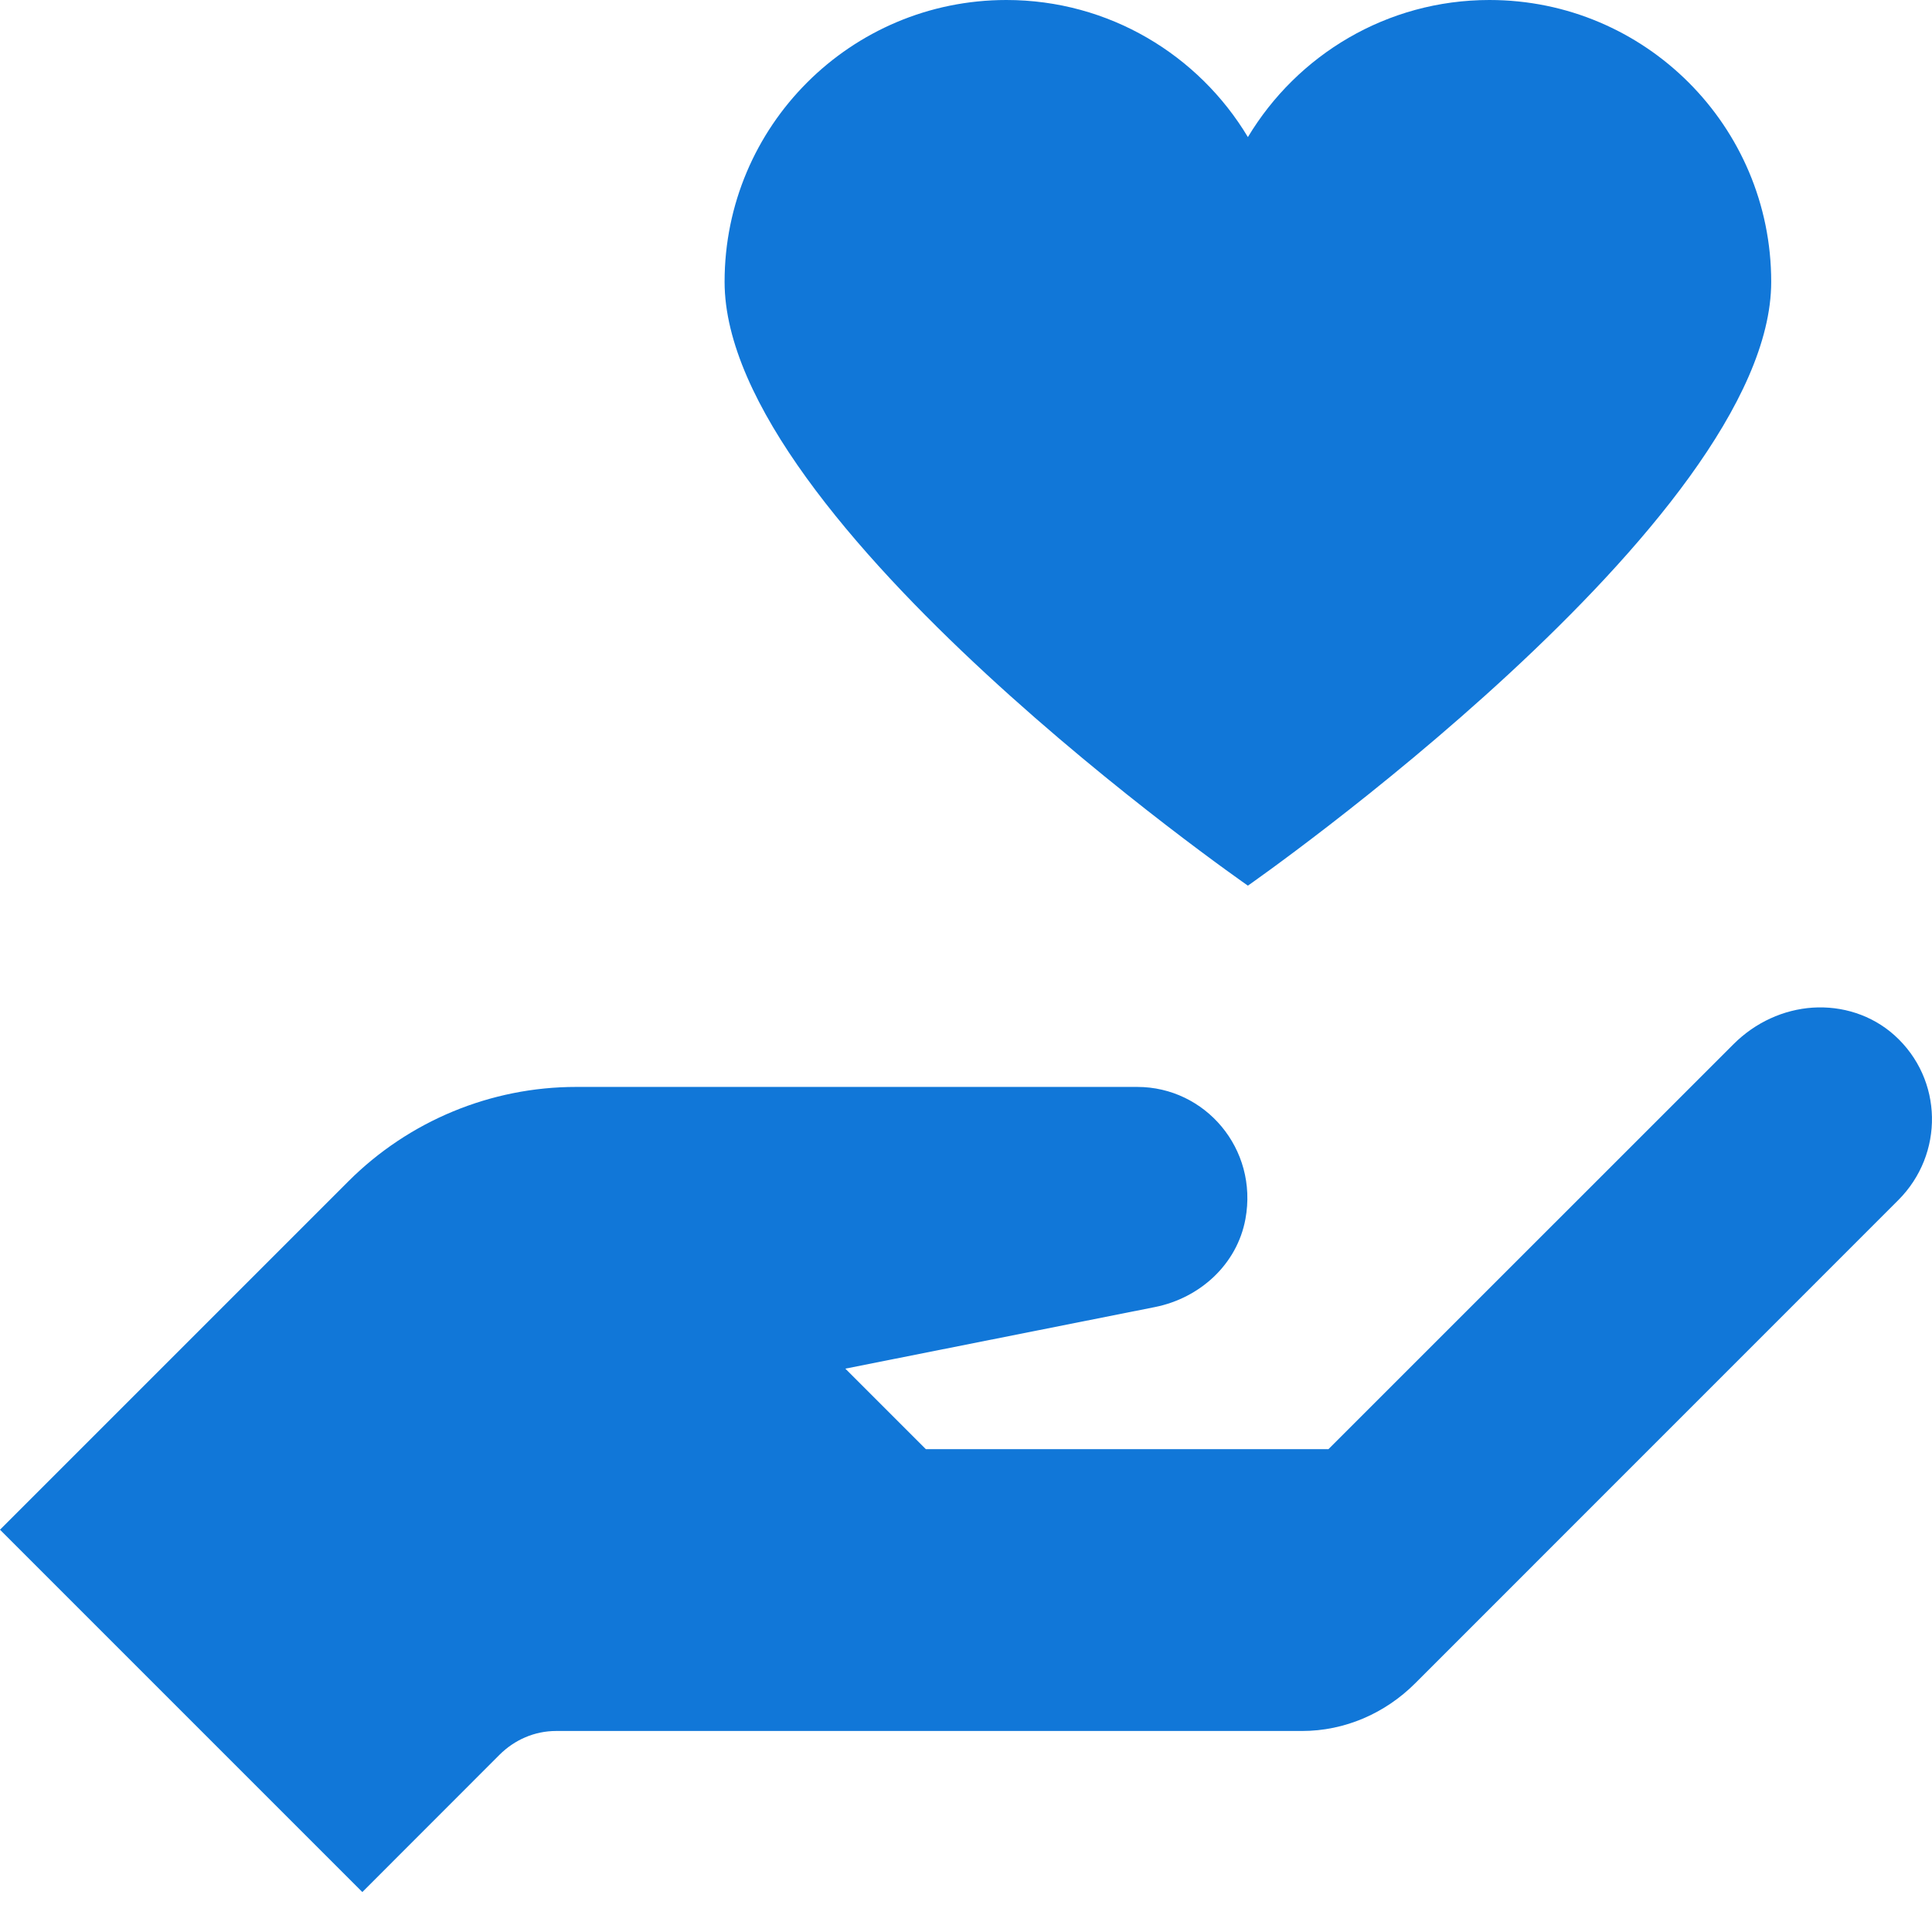 <svg width="22" height="22" viewBox="0 0 22 22" fill="none" xmlns="http://www.w3.org/2000/svg">
<path d="M11.46 0C9.687 0 8.251 1.436 8.251 3.209C8.251 5.95 14.21 10.085 14.21 10.085C14.21 10.085 20.169 5.929 20.169 3.209C20.169 1.436 18.733 0 16.961 0C15.791 0 14.771 0.627 14.21 1.561C13.65 0.627 12.629 0 11.46 0ZM20.642 11.474C20.311 11.496 19.989 11.641 19.74 11.89L15.127 16.502H10.543L9.626 15.585L13.15 14.884C13.664 14.782 14.087 14.397 14.182 13.881C14.329 13.081 13.723 12.377 12.95 12.377H6.561C5.589 12.377 4.656 12.764 3.968 13.451L0 17.419L4.126 21.545L5.687 19.983C5.859 19.811 6.088 19.711 6.332 19.711H14.826C15.313 19.711 15.772 19.511 16.116 19.167L21.616 13.666C22.139 13.143 22.13 12.291 21.573 11.789C21.312 11.555 20.974 11.453 20.642 11.474Z" fill="#1177D8"/>
</svg>
